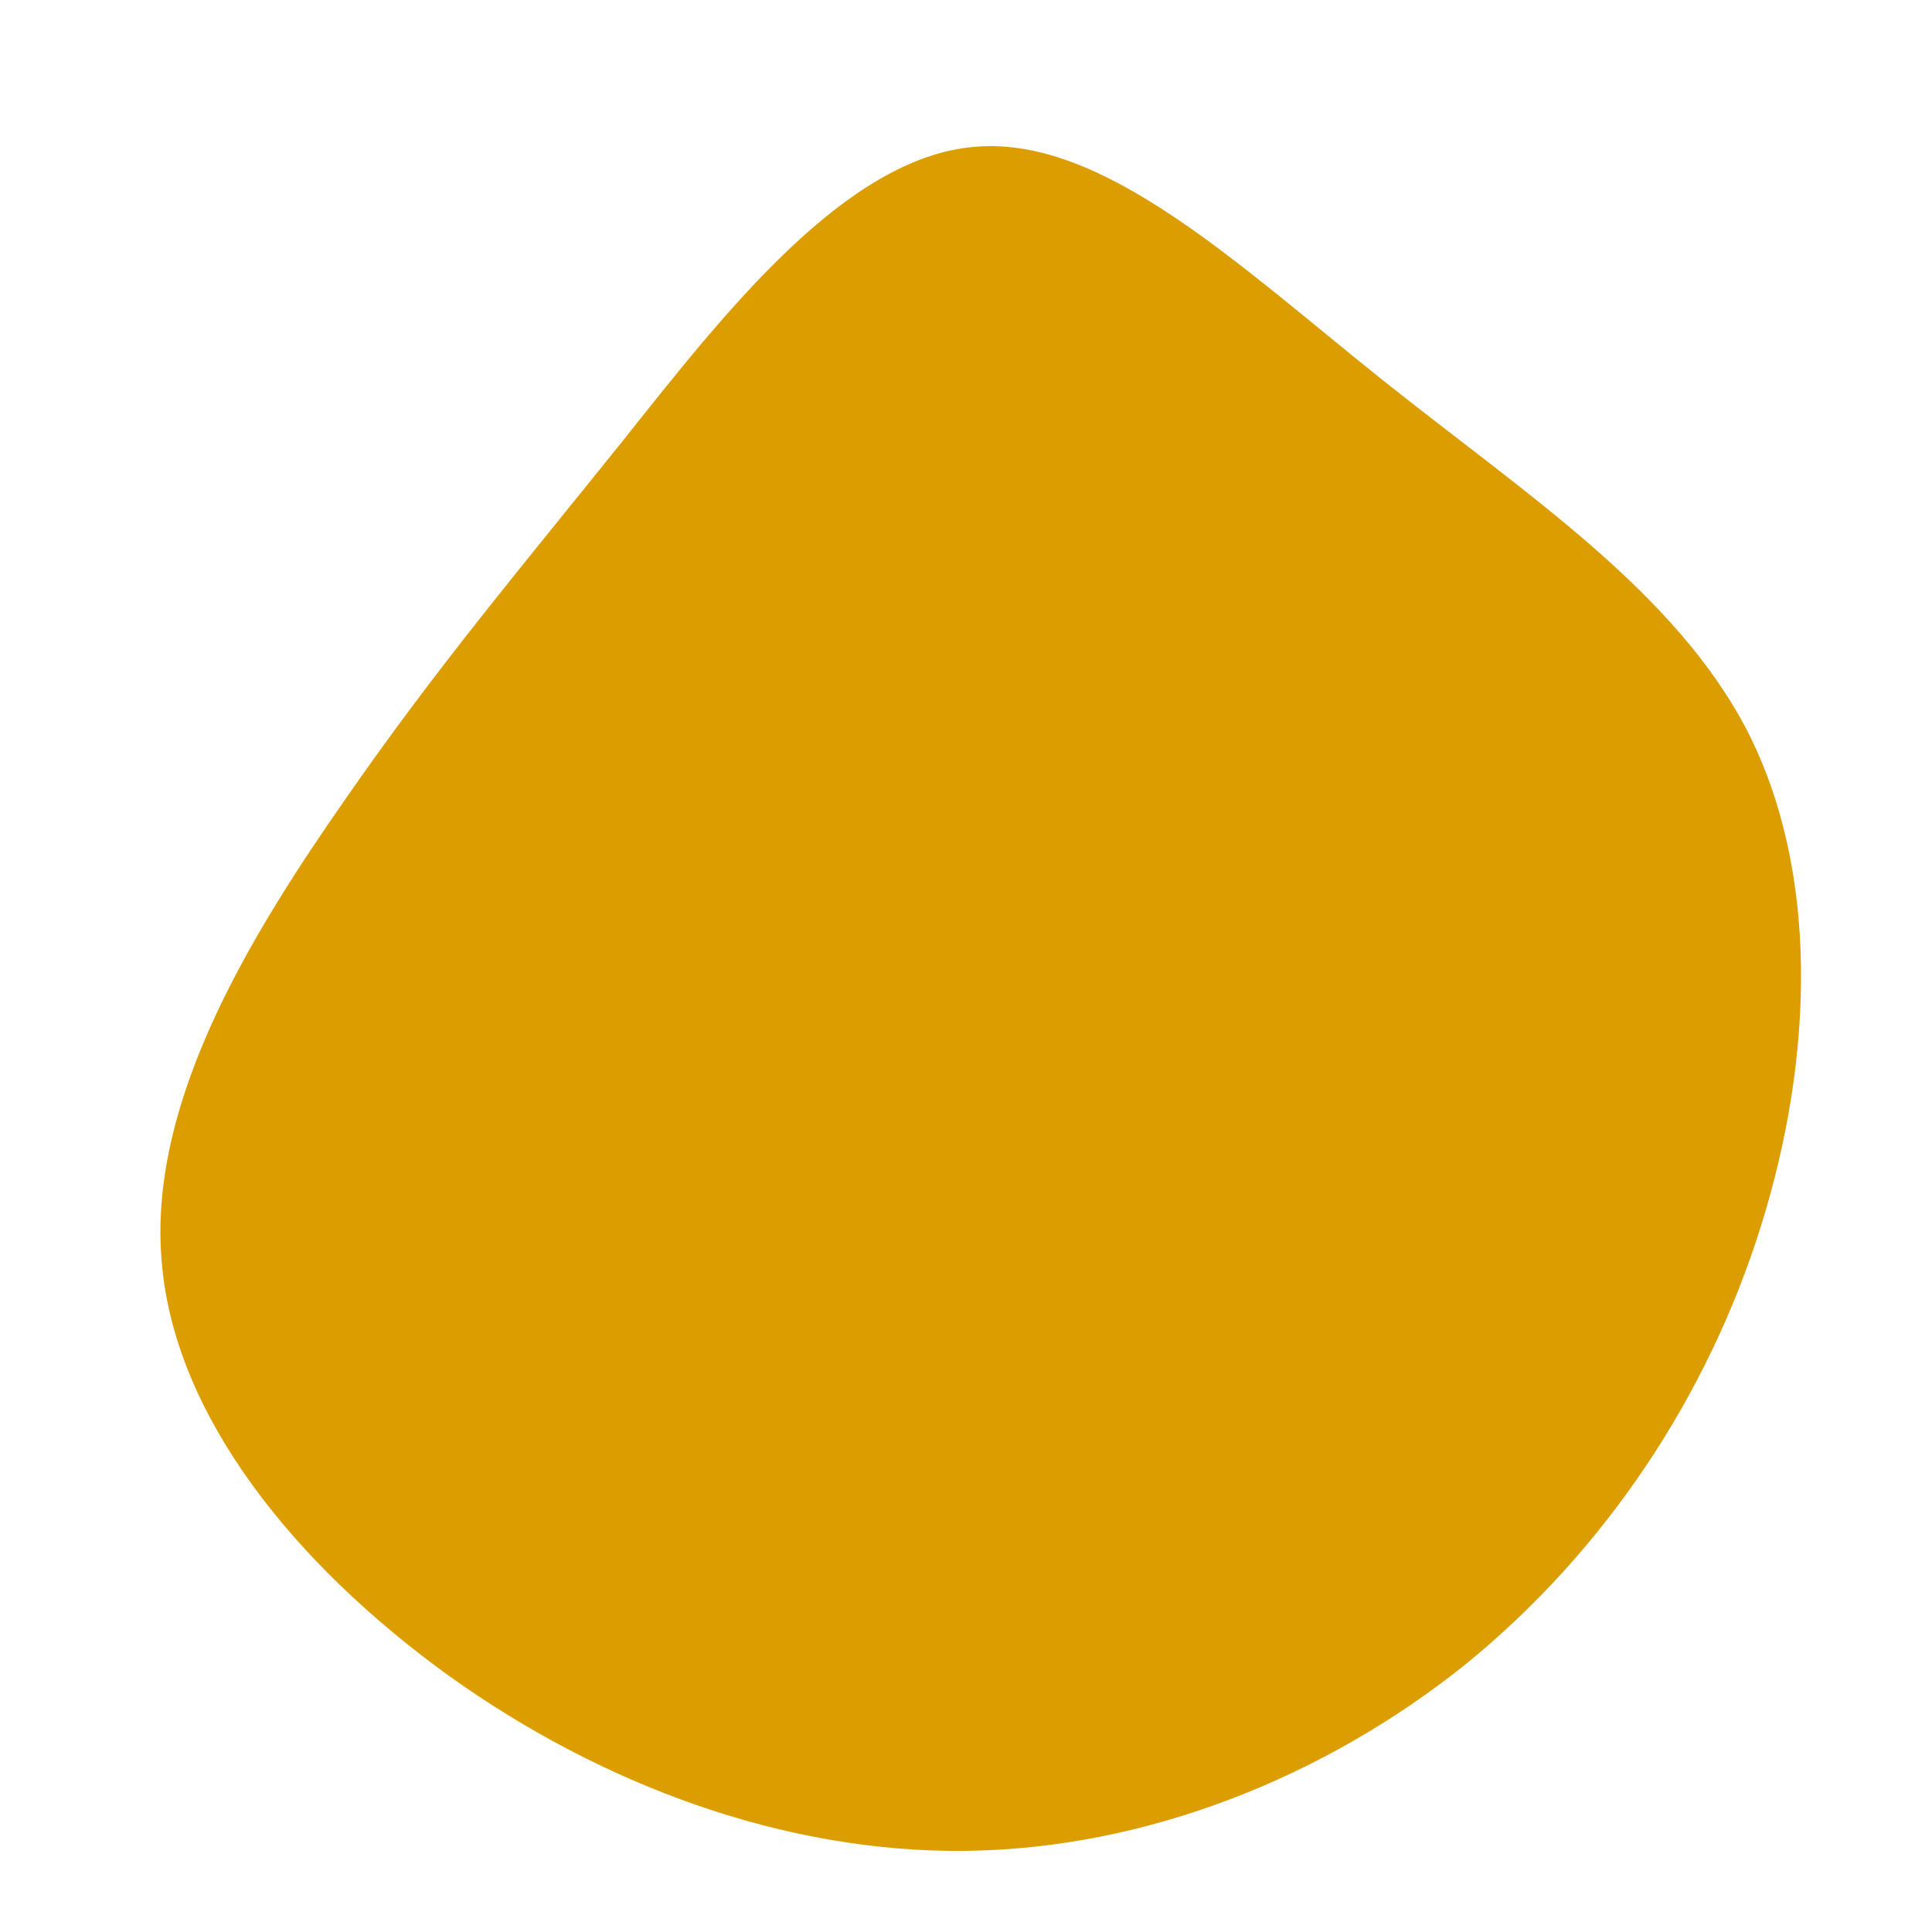 <?xml version="1.0" standalone="no"?>
<svg viewBox="0 0 200 200" xmlns="http://www.w3.org/2000/svg">
  <path fill="#DC9D00" d="M43.2,-60.6C58,-48.8,73.4,-38.8,80.9,-24.3C88.3,-9.8,87.8,9.3,82.3,26.9C76.8,44.5,66.2,60.5,51.7,72.3C37.1,84,18.6,91.4,-0.1,91.6C-18.8,91.8,-37.7,84.8,-53.5,73.5C-69.3,62.1,-82.2,46.5,-83.3,30.1C-84.5,13.7,-73.9,-3.4,-64.3,-17.2C-54.8,-30.9,-46.1,-41.2,-35.5,-54.4C-25,-67.6,-12.5,-83.7,0.9,-84.8C14.2,-86,28.4,-72.4,43.2,-60.6Z" transform="translate(100 100)" />
</svg>
